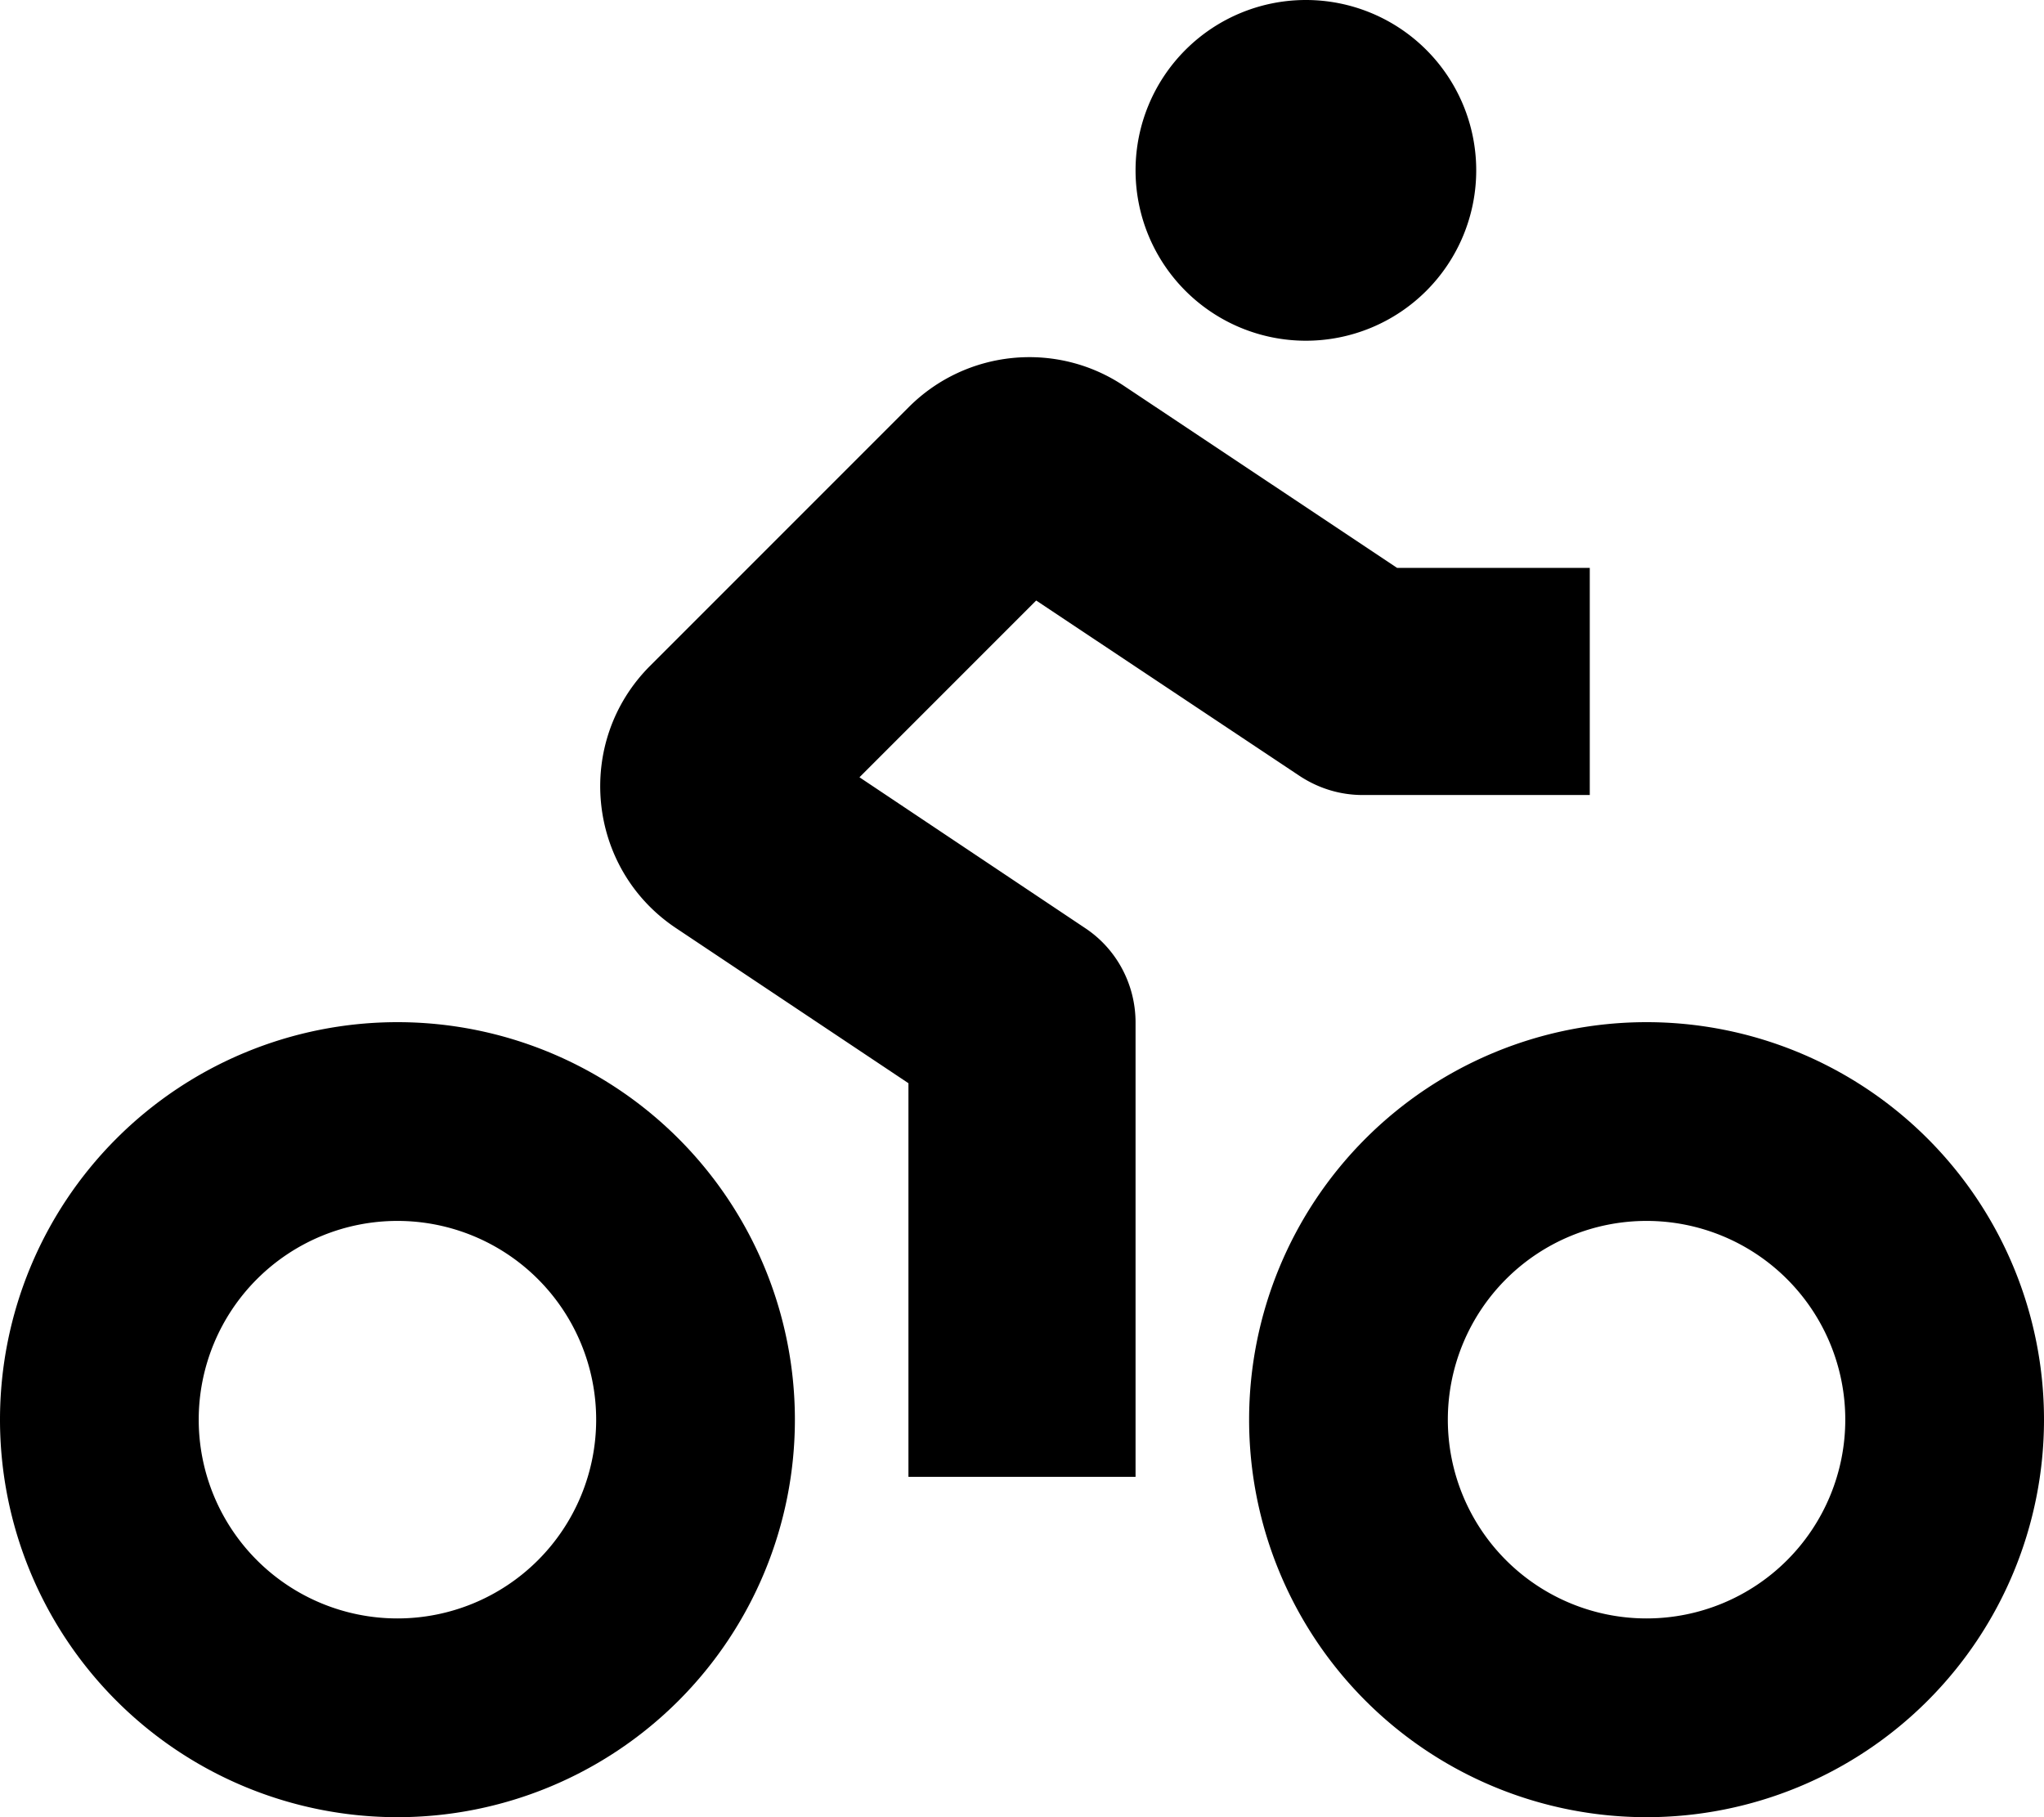 <svg xmlns="http://www.w3.org/2000/svg" viewBox="0 0 576 512"><!--! Font Awesome Pro 7.1.0 by @fontawesome - https://fontawesome.com License - https://fontawesome.com/license (Commercial License) Copyright 2025 Fonticons, Inc. --><path fill="currentColor" d="M416 48a48 48 0 1 0 -96 0 48 48 0 1 0 96 0zM56 400a56 56 0 1 1 112 0 56 56 0 1 1 -112 0zm168 0a112 112 0 1 0 -224 0 112 112 0 1 0 224 0zm184 0a56 56 0 1 1 112 0 56 56 0 1 1 -112 0zm168 0a112 112 0 1 0 -224 0 112 112 0 1 0 224 0zM242.2 219l49.8-49.8 74.2 49.4c5.3 3.5 11.4 5.4 17.8 5.4l64 0 0-64-54.3 0-77-51.3c-19-12.7-44.4-10.2-60.6 6l-72.9 72.9c-21.4 21.4-17.9 57.1 7.3 73.9l65.5 43.7 0 110.9 64 0 0-128c0-10.7-5.3-20.7-14.2-26.6L242.2 219z"/></svg>